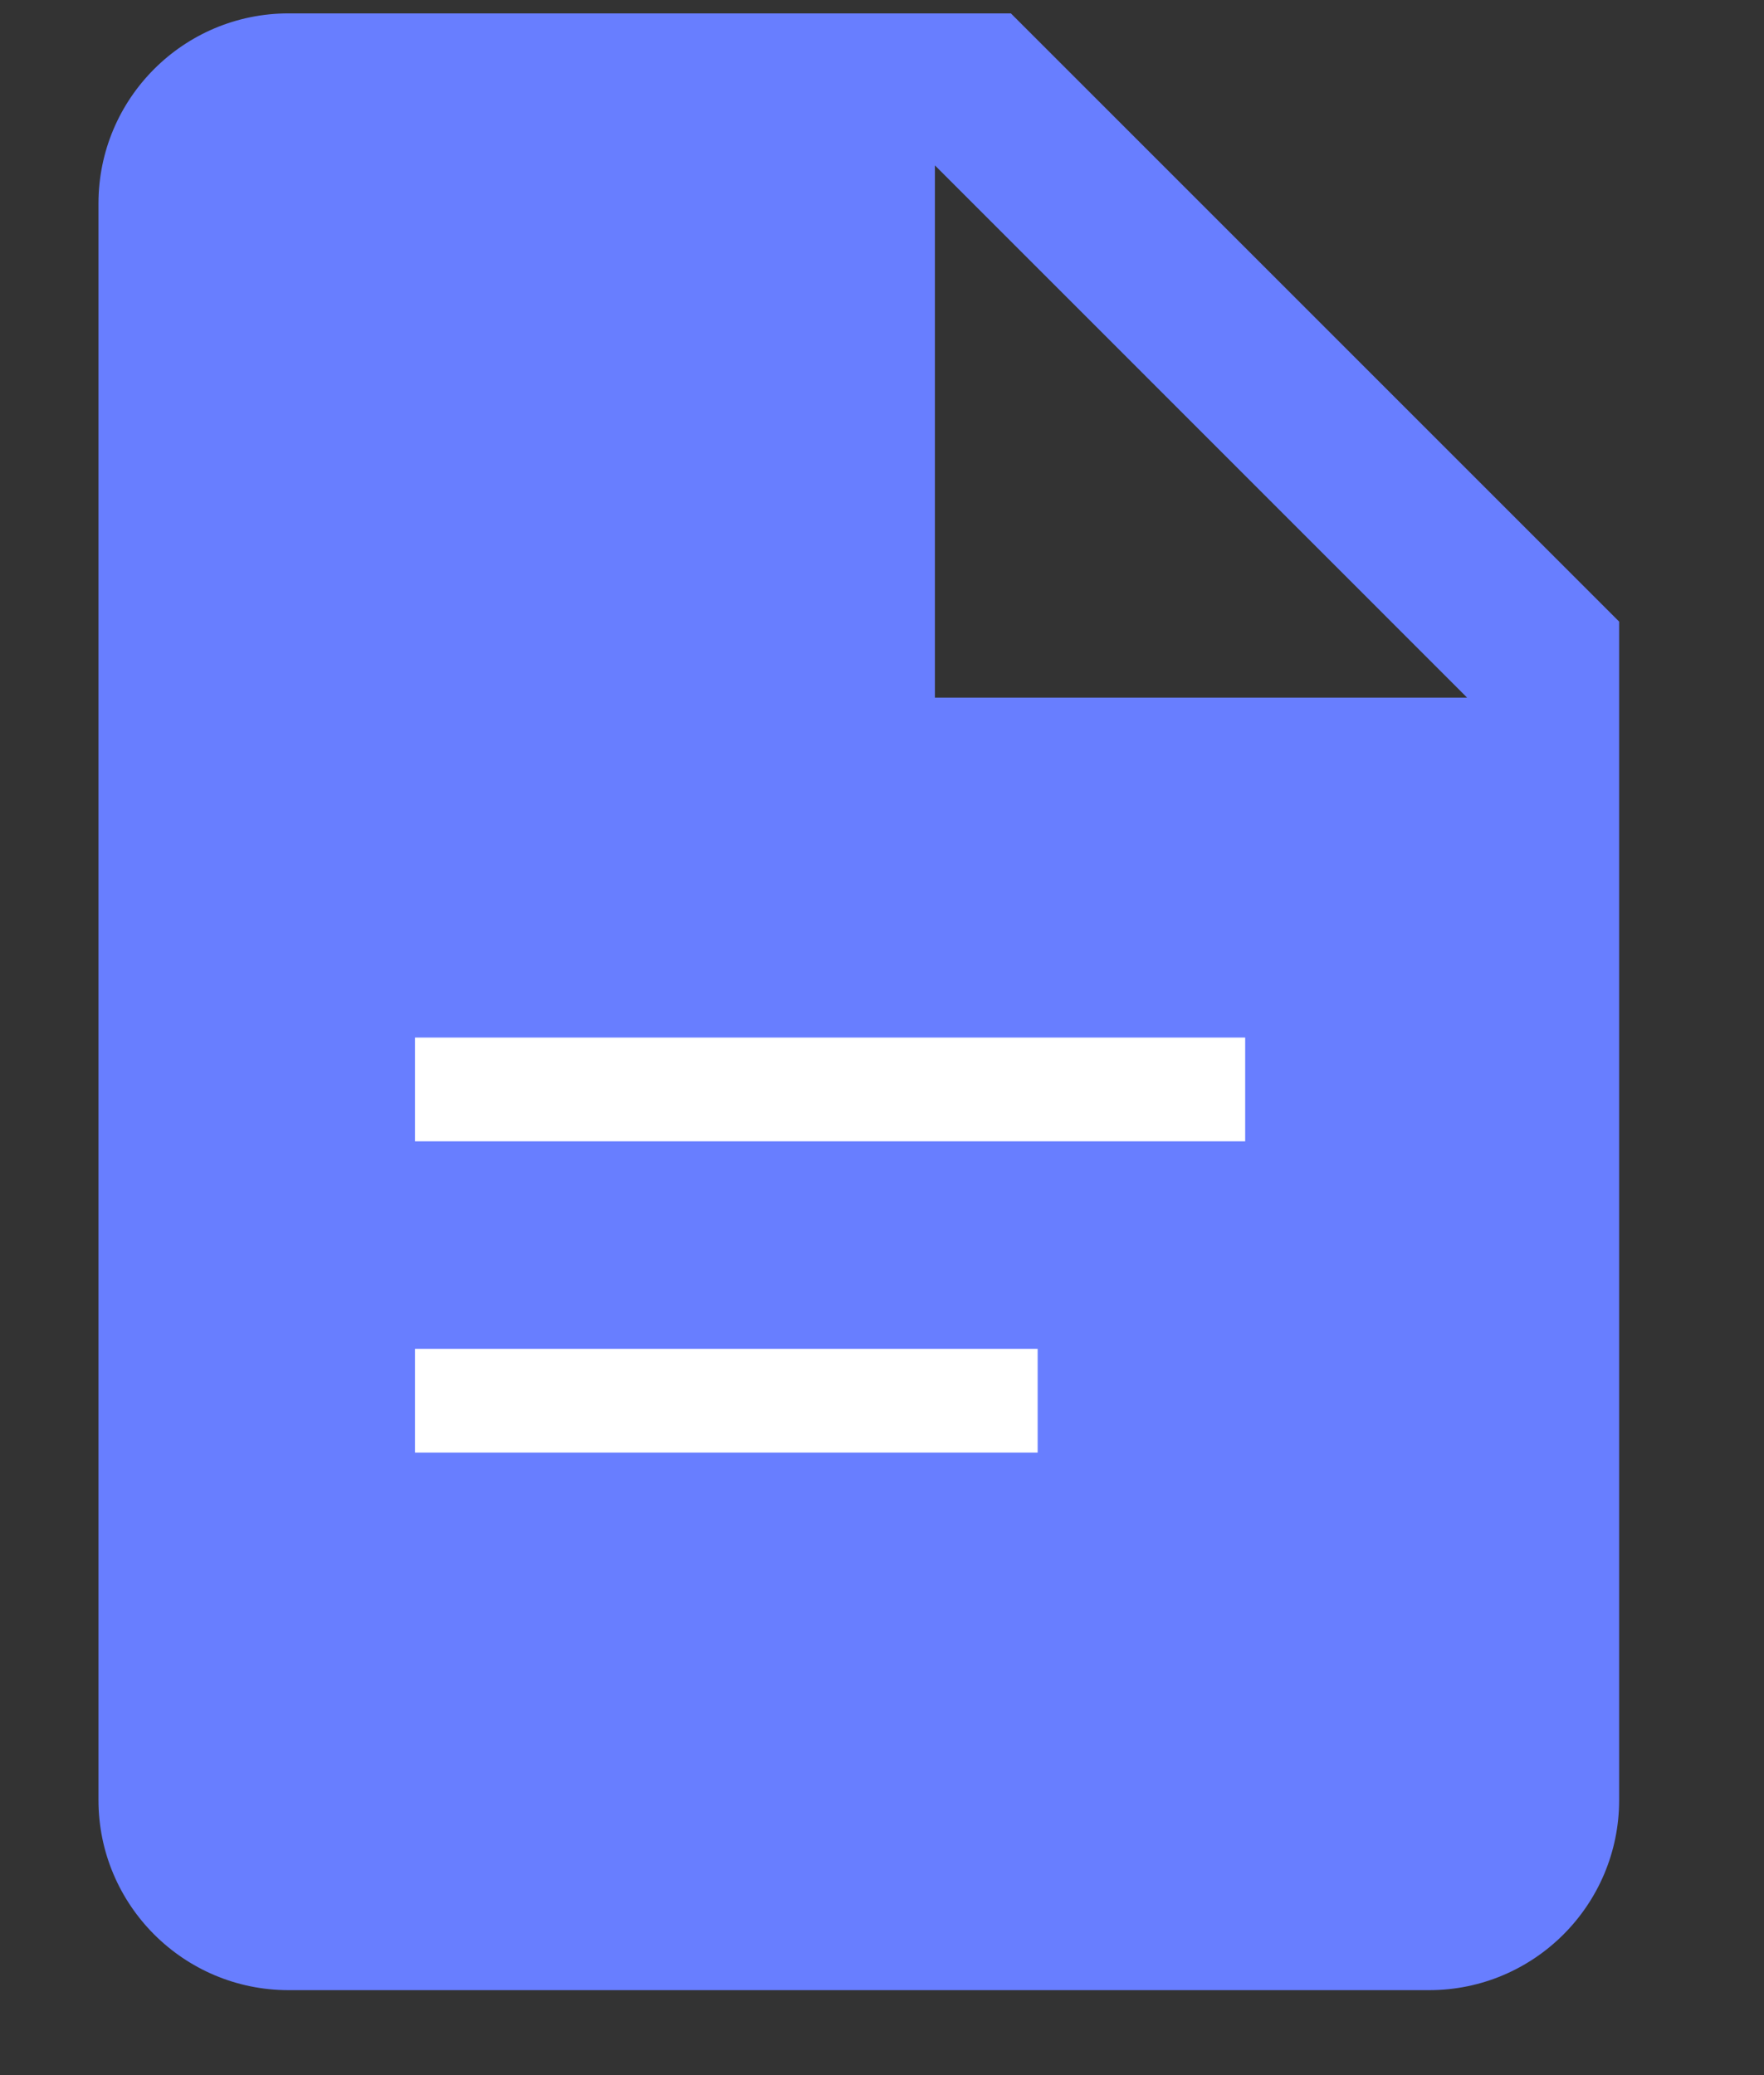 <svg width="17" height="20" viewBox="0 0 17 20" fill="none" xmlns="http://www.w3.org/2000/svg">
<rect x="0" y="0" width="17" height="20" fill="#333333" stroke="none"/>
<path d="M9.742 0.129H2.781C1.769 0.129 0.949 0.949 0.949 1.961V17.349C0.949 18.36 1.769 19.181 2.781 19.181H13.773C14.784 19.181 15.604 18.36 15.604 17.349V5.991L9.742 0.129ZM9.01 6.724V1.594L14.139 6.724H9.01Z" fill="#687EFF"/>
<line x1="4" y1="10.5" x2="12" y2="10.5" stroke="white"/>
<line x1="4" y1="13.5" x2="10" y2="13.5" stroke="white"/>
</svg>
